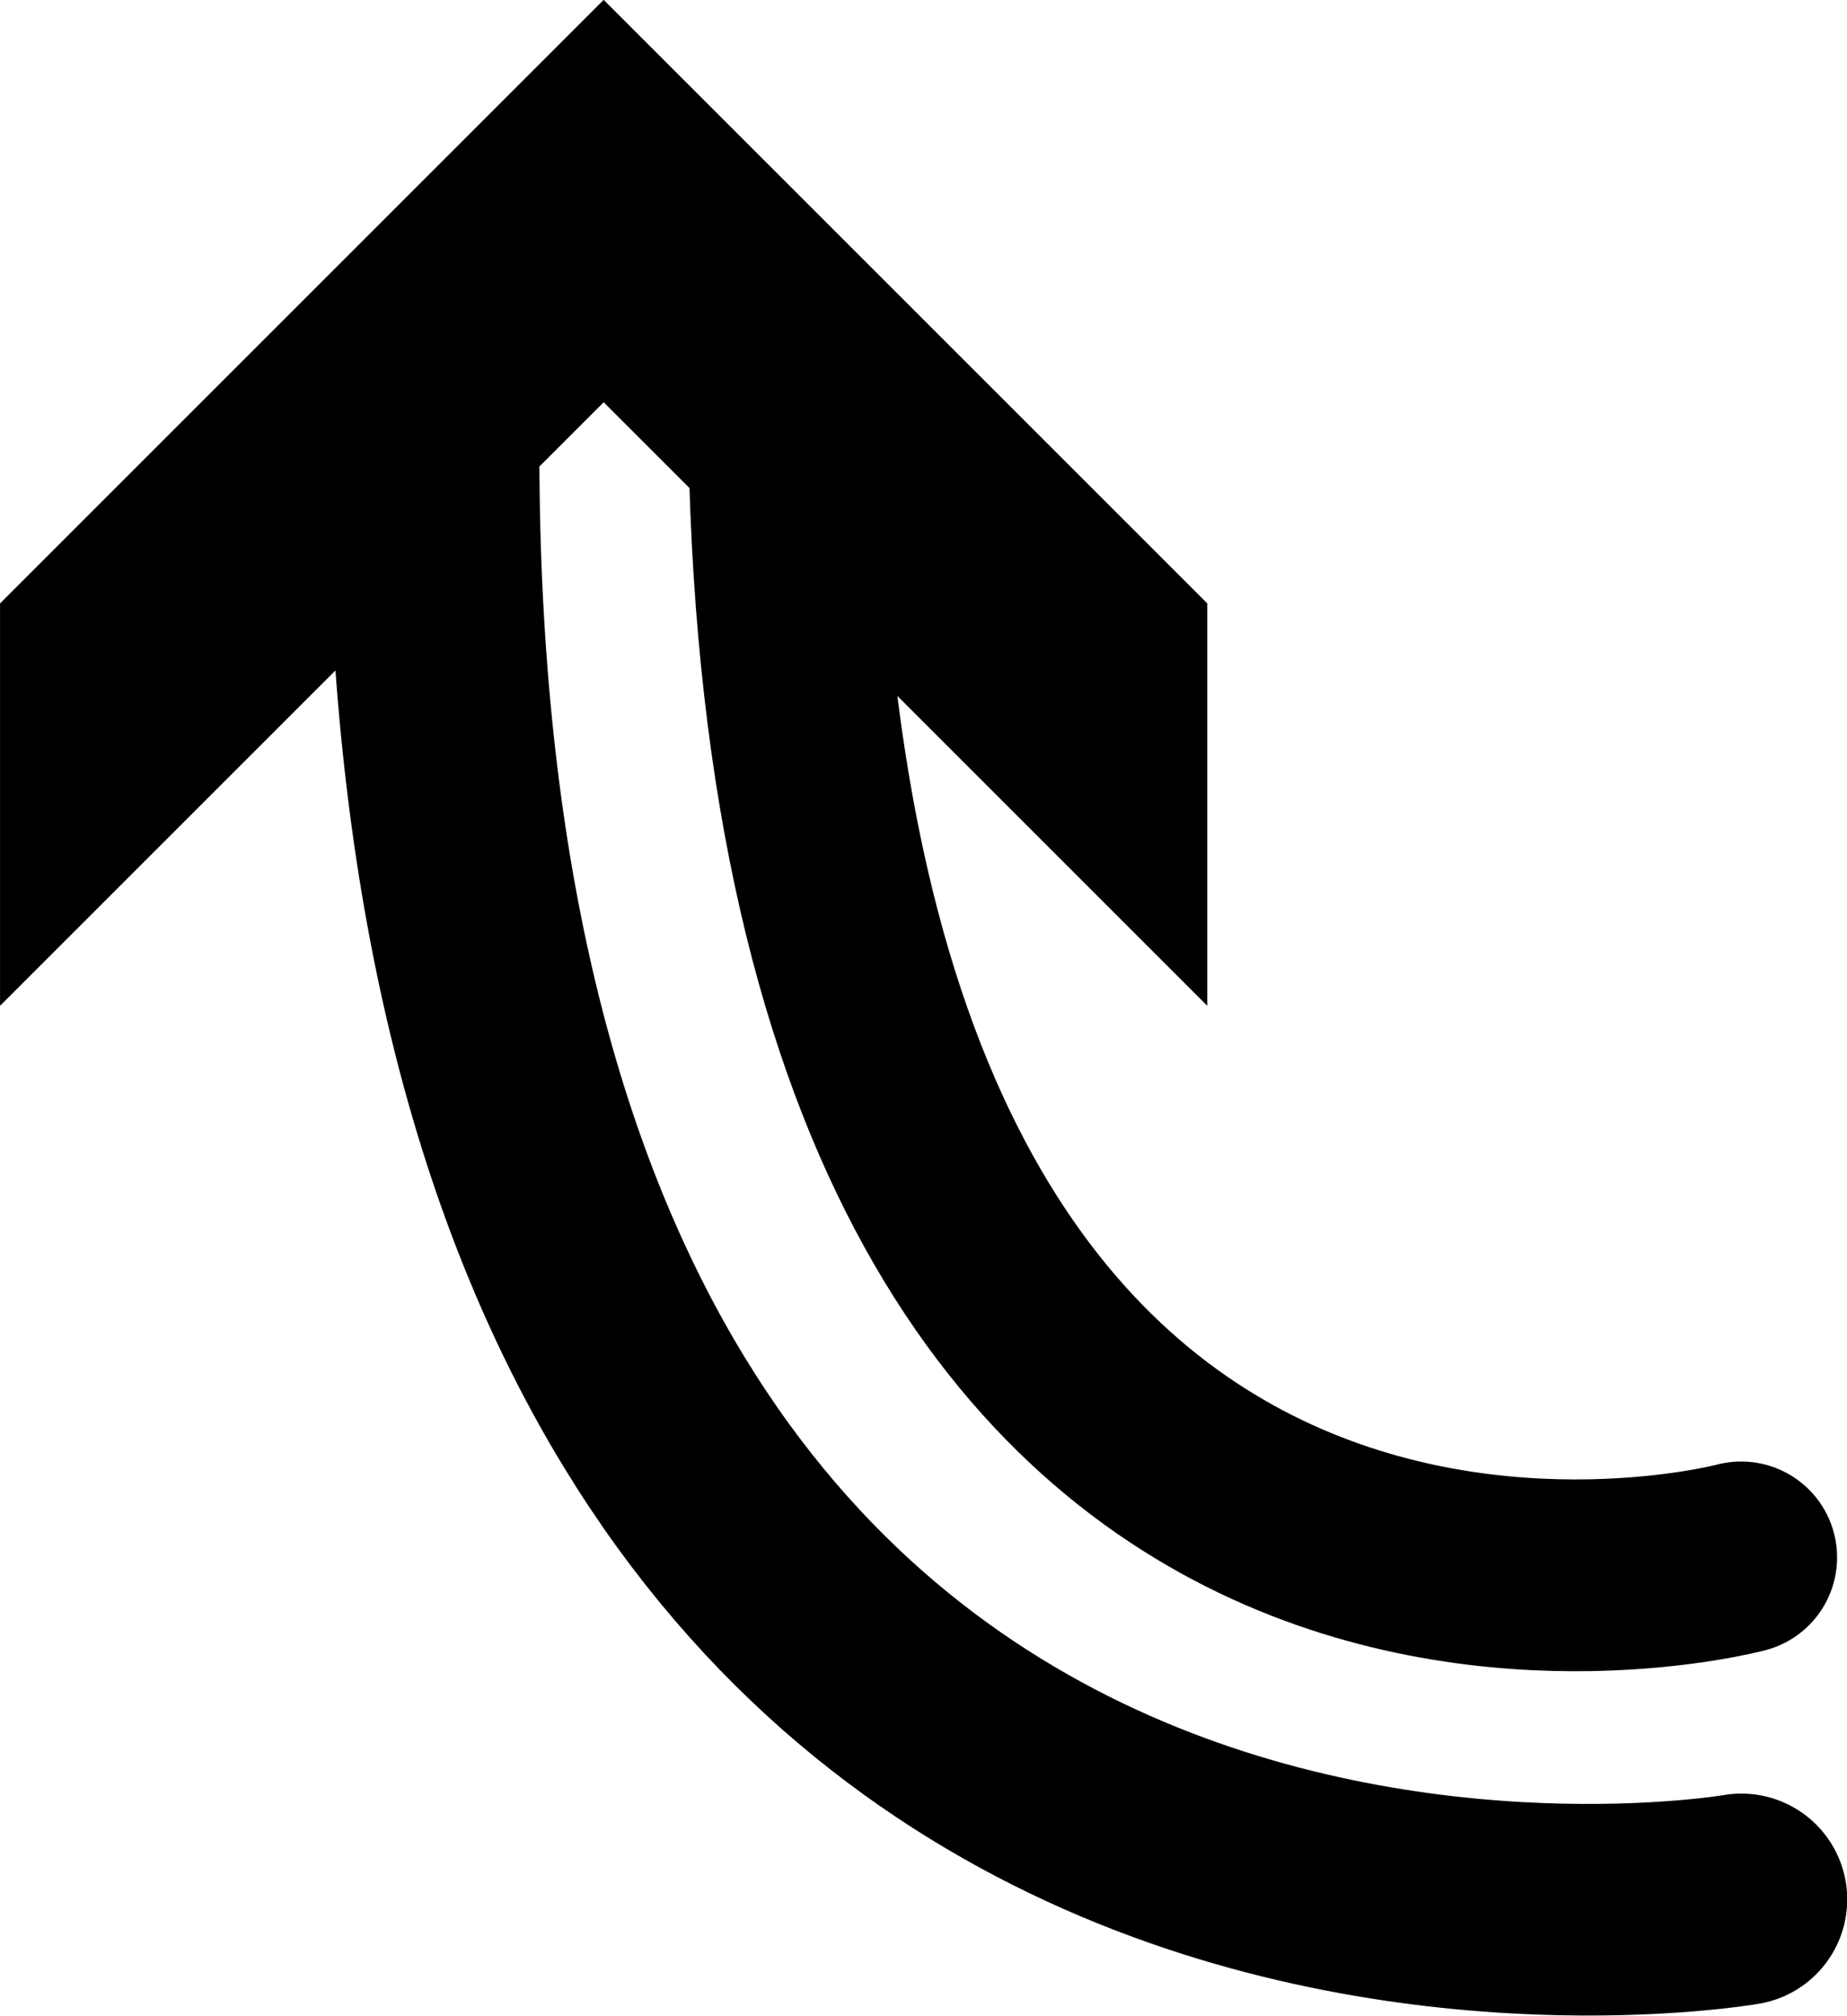 <?xml version="1.0" encoding="UTF-8" standalone="no"?>
<!-- Created with Inkscape (http://www.inkscape.org/) -->

<svg
   width="8.57mm"
   height="9.354mm"
   viewBox="0 0 8.57 9.354"
   version="1.1"
   id="svg5"
   inkscape:version="1.2.1 (9c6d41e4, 2022-07-14)"
   sodipodi:docname="back_up.svg"
   xmlns:inkscape="http://www.inkscape.org/namespaces/inkscape"
   xmlns:sodipodi="http://sodipodi.sourceforge.net/DTD/sodipodi-0.dtd"
   xmlns="http://www.w3.org/2000/svg"
   xmlns:svg="http://www.w3.org/2000/svg">
  <sodipodi:namedview
     id="namedview7"
     pagecolor="#ffffff"
     bordercolor="#666666"
     borderopacity="1.0"
     inkscape:showpageshadow="2"
     inkscape:pageopacity="0.0"
     inkscape:pagecheckerboard="0"
     inkscape:deskcolor="#d1d1d1"
     inkscape:document-units="mm"
     showgrid="false"
     inkscape:zoom="1.6547993"
     inkscape:cx="52.574353"
     inkscape:cy="-98.501374"
     inkscape:current-layer="layer1" />
  <defs
     id="defs2">
    <marker
       style="overflow:visible"
       id="Arrow4"
       refX="0"
       refY="0"
       orient="auto-start-reverse"
       inkscape:stockid="Arrow4"
       markerWidth="4"
       markerHeight="4.8"
       viewBox="0 0 5 6"
       inkscape:isstock="true"
       inkscape:collect="always"
       preserveAspectRatio="xMidYMid">
      <path
         style="fill:context-stroke;fill-rule:evenodd;stroke:none"
         d="m 1,0 -3,3 h -2 l 3,-3 -3,-3 h 2 z"
         id="path1741" />
    </marker>
  </defs>
  <g
     inkscape:label="Layer 1"
     inkscape:groupmode="layer"
     id="layer1"
     transform="translate(-114.884,-152.045)">
    <path
       style="fill:none;stroke:#000000;stroke-width:0.982;stroke-linecap:round;stroke-linejoin:miter;stroke-miterlimit:5;stroke-dasharray:none;stroke-opacity:1"
       d="m 122.964,160.859 c 0,0 -6.018,1.045 -6.068,-6.621"
       id="path2336"
       sodipodi:nodetypes="cc" />
    <path
       style="fill:none;stroke:#000000;stroke-width:0.89;stroke-linecap:round;stroke-linejoin:miter;stroke-miterlimit:5;stroke-dasharray:none;stroke-opacity:1"
       d="m 122.963,159.272 c 0,0 -4.465,1.195 -4.442,-5.473"
       id="path2340"
       sodipodi:nodetypes="cc" />
    <path
       style="fill:none;stroke:#000000;stroke-width:1.167;stroke-linecap:round;stroke-linejoin:miter;stroke-miterlimit:5;stroke-dasharray:none;stroke-opacity:1;marker-end:url(#Arrow4)"
       d="m 117.685,153.089 v -0.111"
       id="path2378"
       sodipodi:nodetypes="cc" />
  </g>
</svg>
